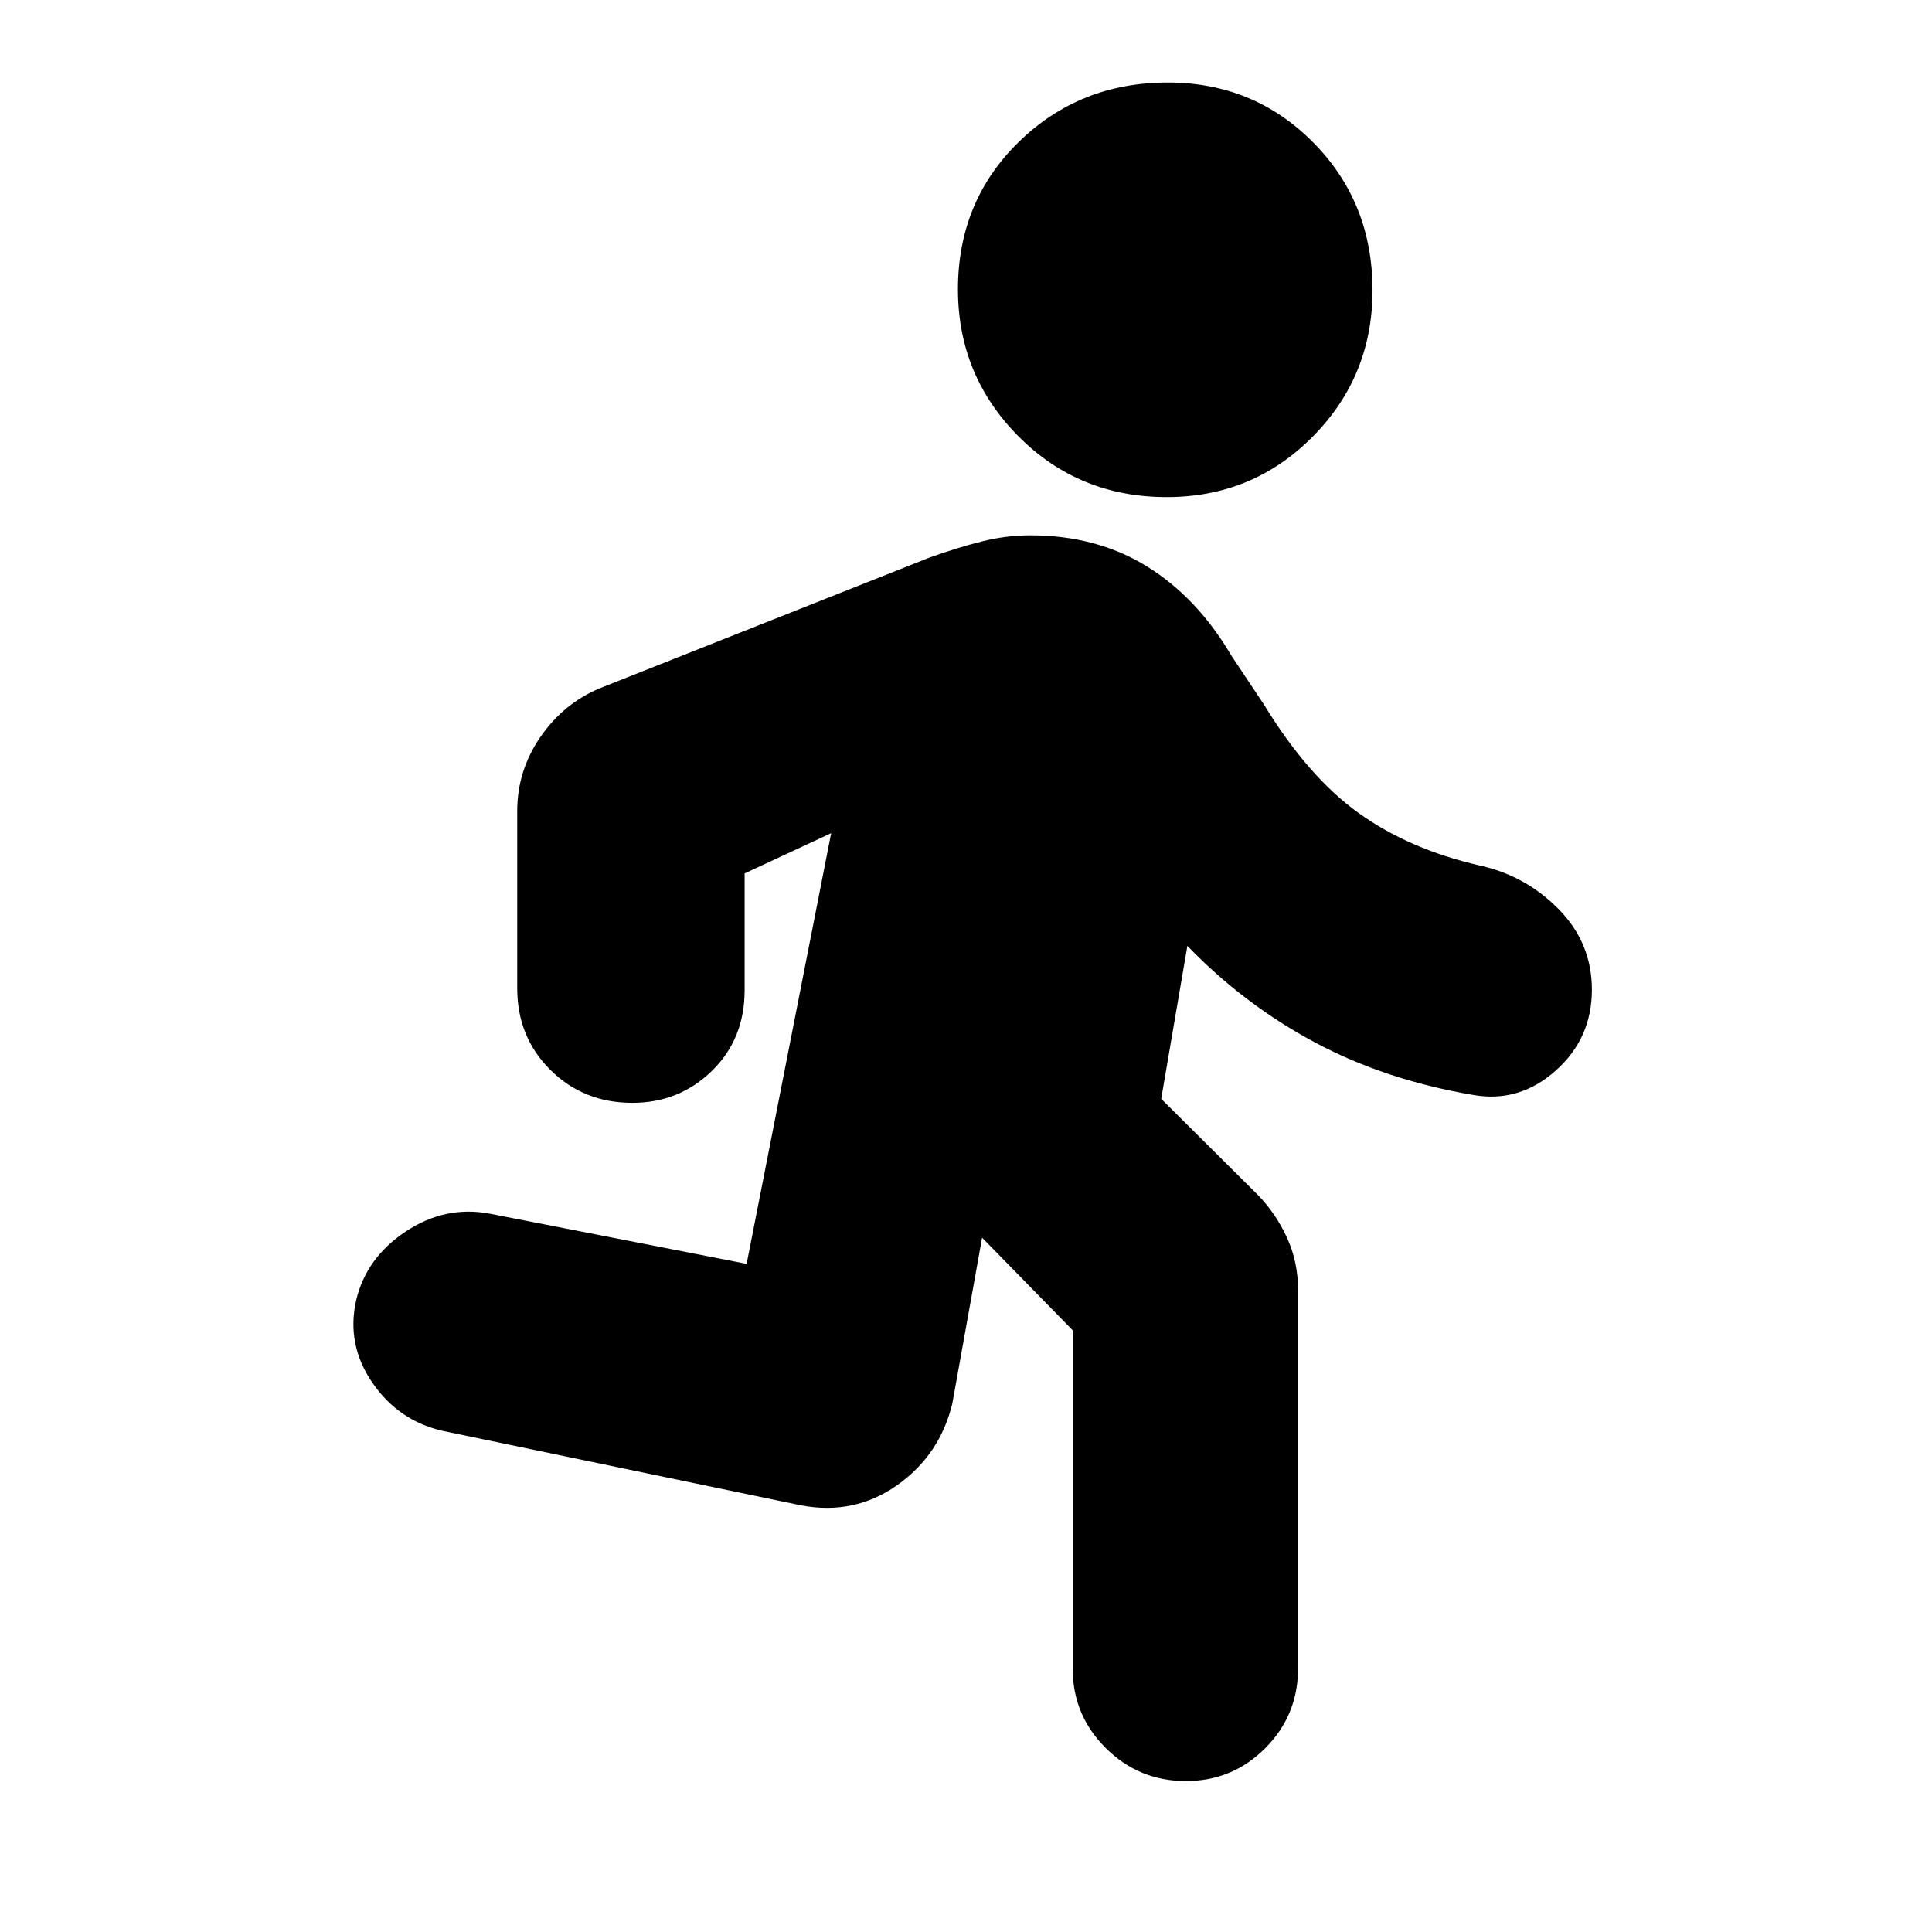 <svg xmlns="http://www.w3.org/2000/svg" height="20" viewBox="0 -960 960 960" width="20"><path d="M533-131v-168l-45-46-14.8 82.45Q467-237 445.76-222q-21.25 15-47.76 10l-178-37q-22-5-35-24t-8-41q5-21 24.5-34t41.5-9l128 25 42-214-43 20v58q0 24.3-16.29 40.15Q337.42-412 314.21-412q-24.21 0-40.71-16.35T257-469v-88q0-20 11.46-36.71T298-618l164-65q14-5 26-8t24-3q33 0 58 15.5t42 44.5l16 24q22 36 47.08 53.98Q700.15-538.03 735-530q23 5 39.5 21.76t16.5 40Q791-444 773-428q-18 16-40.66 12.13-44.1-7.47-79.22-26.3Q618-461 590-490l-13 76 48.08 47.81Q634-357 639.5-345q5.5 12 5.5 26v188q0 23.3-16.29 39.65Q612.42-75 589.21-75T549.5-91.35Q533-107.7 533-131Zm46.75-582Q536-713 506-743.25t-30-73q0-43.75 30.25-73.25t74-29.5q42.75 0 72.25 29.75t29.5 73.5Q682-773 652.25-743t-72.5 30Z"/></svg>